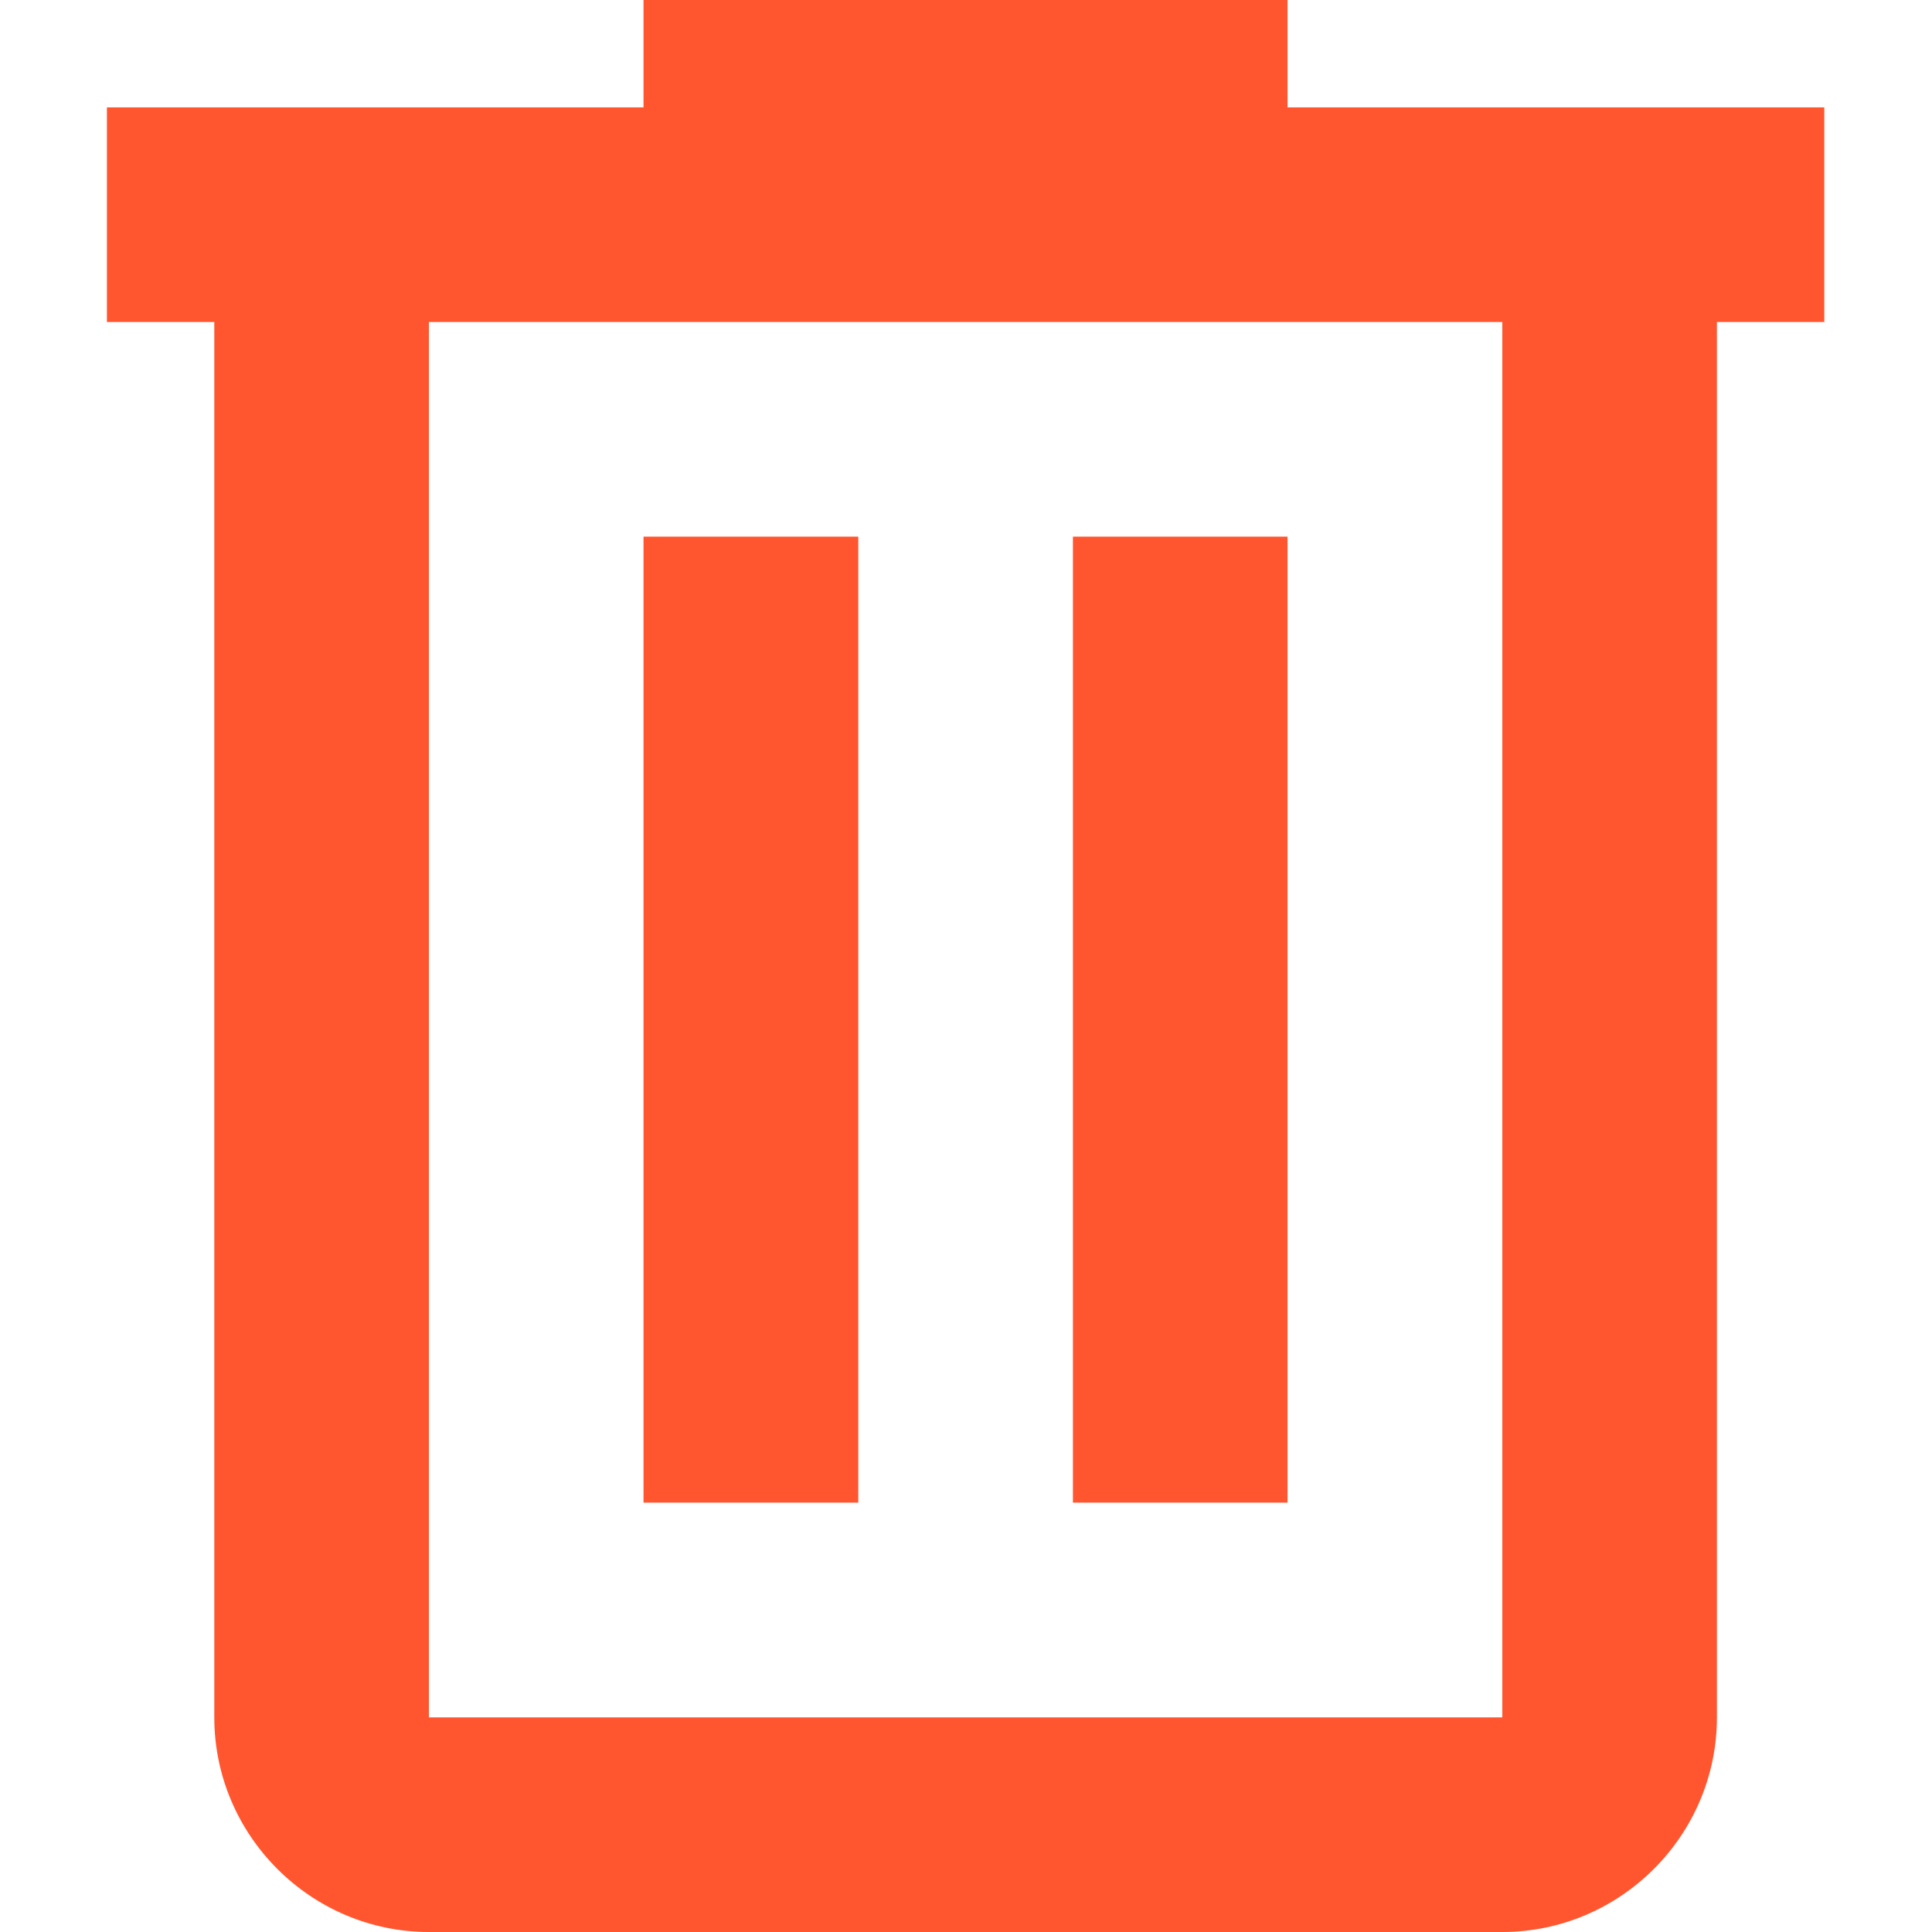 <svg width="12" height="12" viewBox="0 0 12 12" fill="none" xmlns="http://www.w3.org/2000/svg">
<path fill-rule="evenodd" clip-rule="evenodd" d="M7.997 0V0.667H11.331V2H10.664V10.667C10.664 11.4 10.064 12 9.331 12H2.664C1.931 12 1.331 11.4 1.331 10.667V2H0.664V0.667H3.997V0H7.997ZM2.664 10.667H9.331V2H2.664V10.667ZM3.997 3.333H5.331V9.333H3.997V3.333ZM7.997 3.333H6.664V9.333H7.997V3.333Z" fill="#FF5630"/>
</svg>
